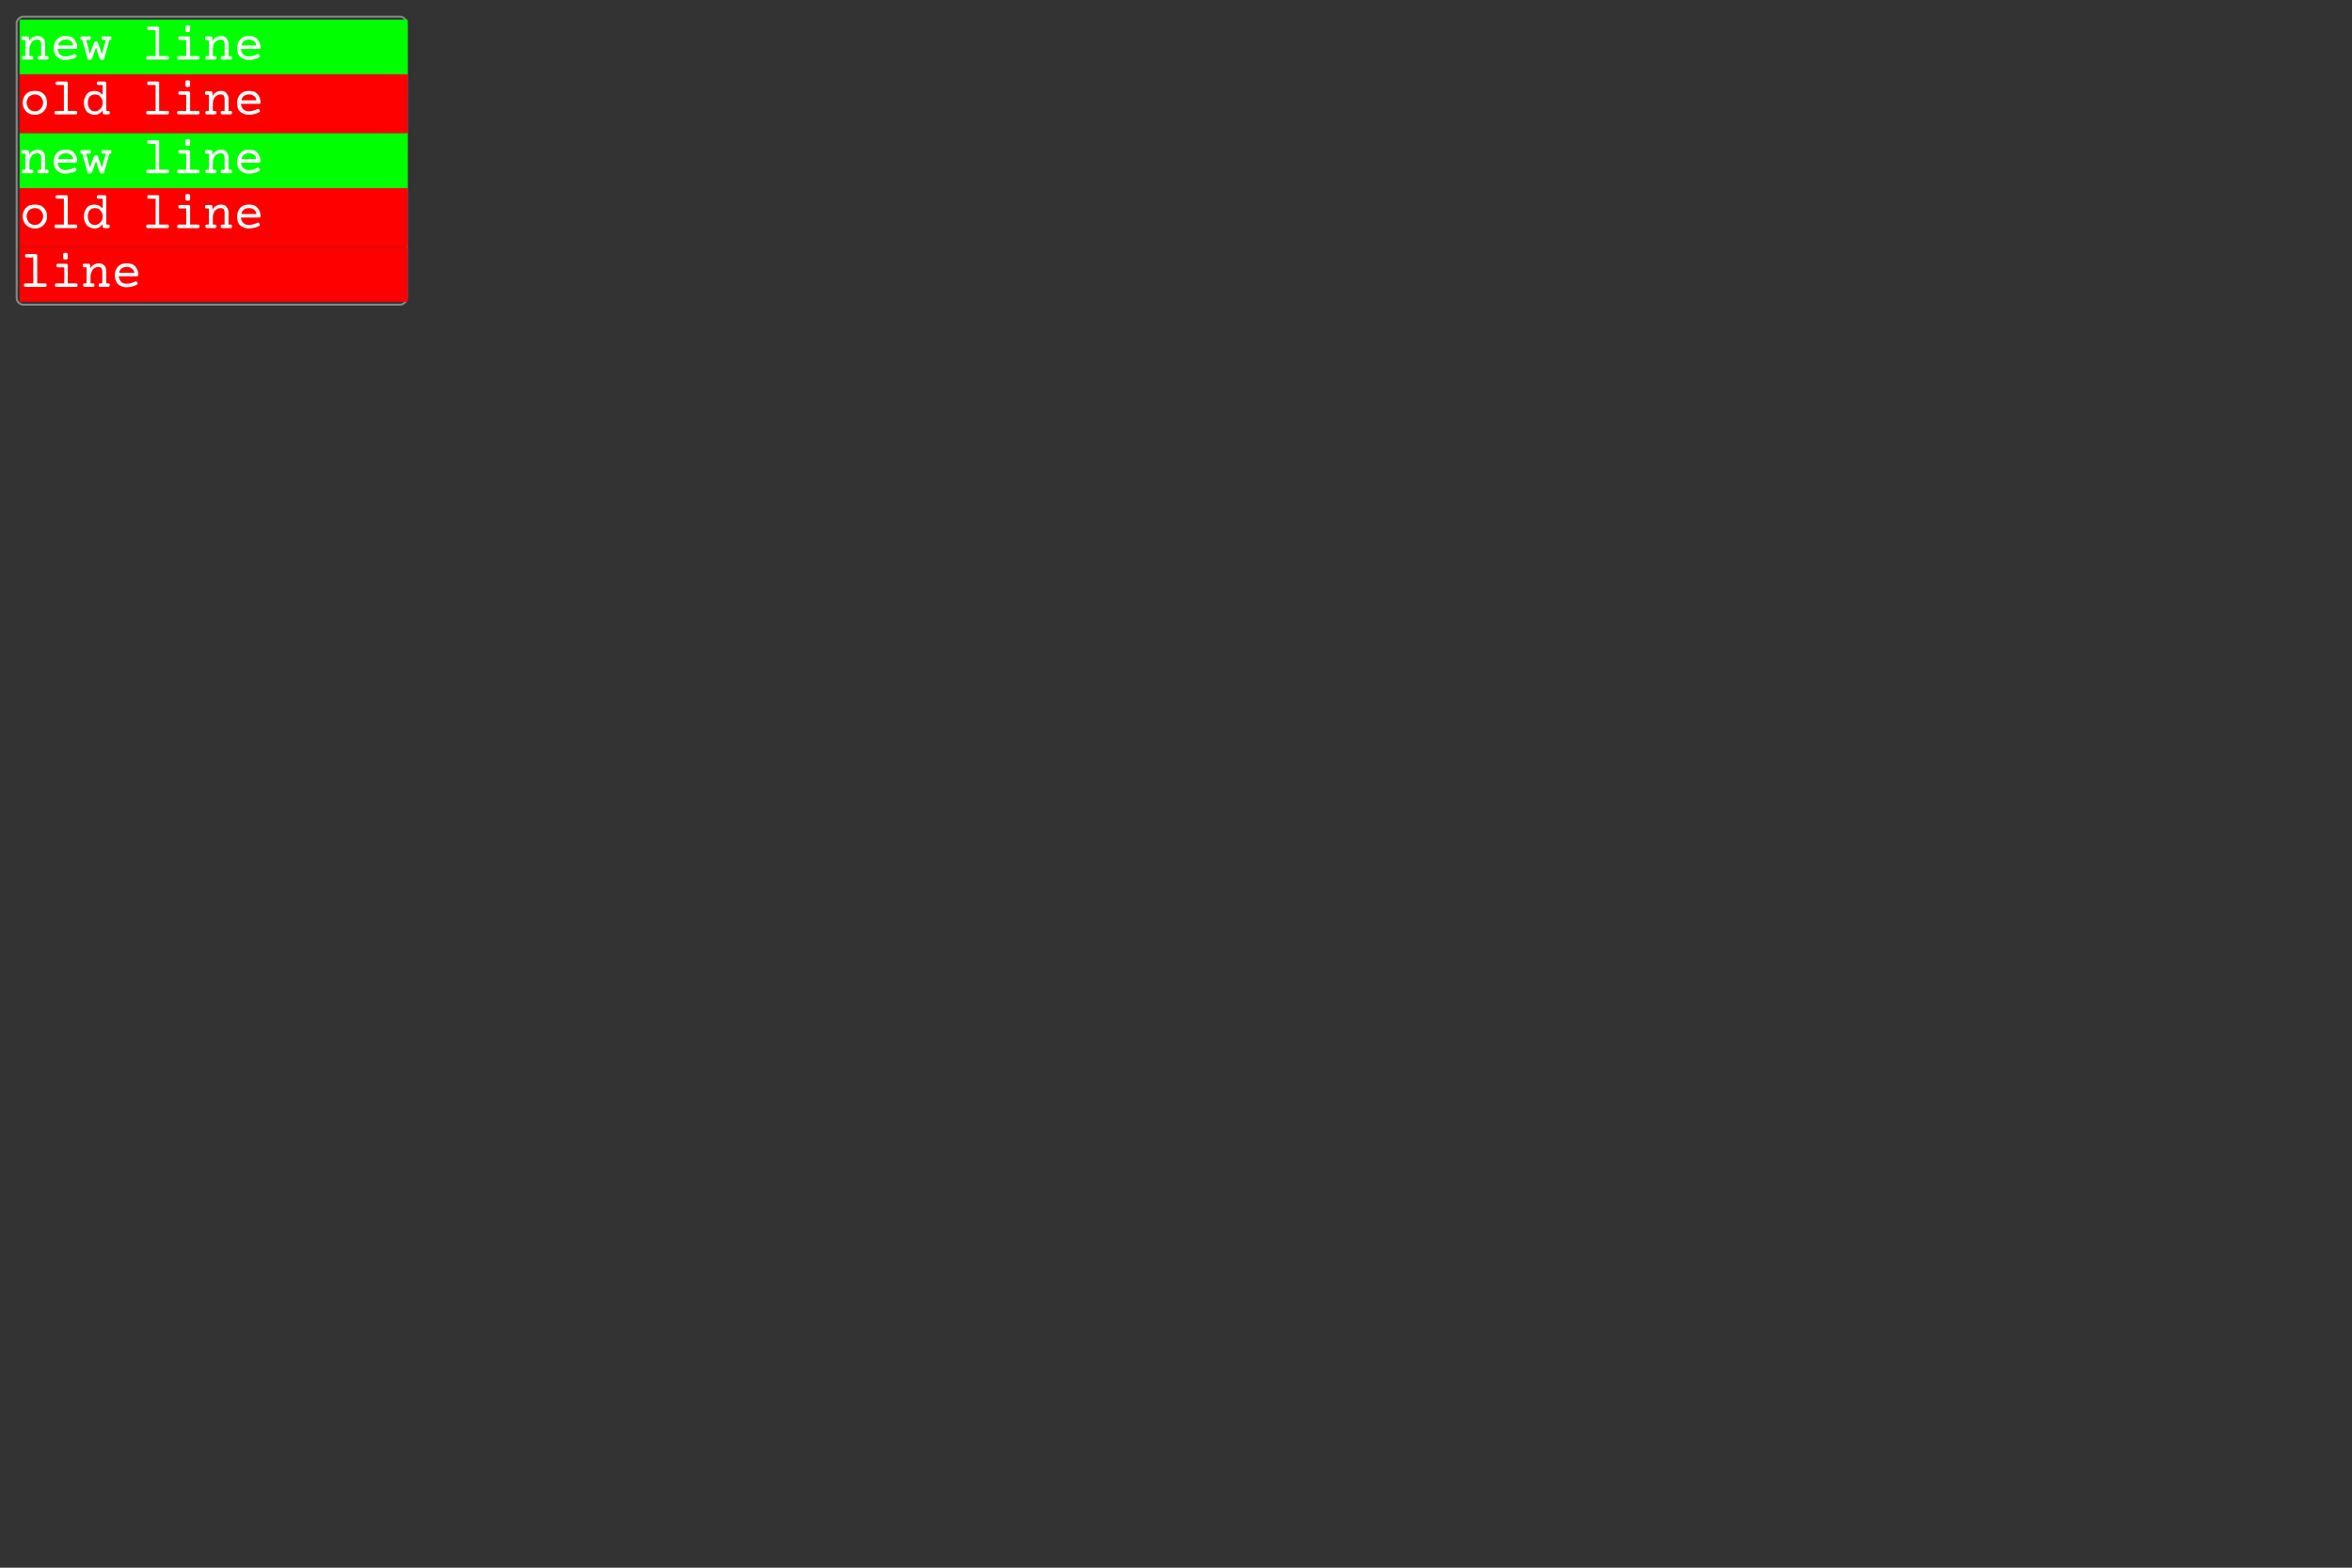 <svg width="600" height="400" viewBox="0 0 600 400" xmlns="http://www.w3.org/2000/svg"><rect x="0" y="0" width="600" height="400" fill="#333333" stroke="none"/><defs><clipPath id="satori_bc-id"><path x="4" y="4" width="100" height="74" d="M6,4 h96 a2,2 0 0 1 2,2 v70 a2,2 0 0 1 -2,2 h-96 a2,2 0 0 1 -2,-2 v-70 a2,2 0 0 1 2,-2"/></clipPath></defs><mask id="satori_om-id"><rect x="4.5" y="4.5" width="99" height="73" fill="#fff"/><path width="100" height="74" fill="none" stroke="#000" stroke-width="1" d="M4.586,4.586 A2,2 0 0 1 6,4 h96 a2,2 0 0 1 2,2 v70 a2,2 0 0 1 -2,2 h-96 a2,2 0 0 1 -2,-2 v-70 A2,2 0 0 1 4.586,4.586"/></mask><path x="4" y="4" width="100" height="74" fill="transparent" d="M6,4 h96 a2,2 0 0 1 2,2 v70 a2,2 0 0 1 -2,2 h-96 a2,2 0 0 1 -2,-2 v-70 a2,2 0 0 1 2,-2"/><path width="100" height="74" clip-path="url(#satori_bc-id)" fill="none" stroke="#8888" stroke-width="1" d="M4.586,4.586 A2,2 0 0 1 6,4 h96 a2,2 0 0 1 2,2 v70 a2,2 0 0 1 -2,2 h-96 a2,2 0 0 1 -2,-2 v-70 A2,2 0 0 1 4.586,4.586"/><mask id="satori_om-id-0"><rect x="5" y="5" width="99" height="14" fill="#fff"/></mask><rect x="5" y="5" width="99" height="14" fill="#00ff0044"/><path fill="white" d="M9.6 9.2Q10.2 9.2 10.6 9.4Q11.0 9.7 11.3 10.1Q11.5 10.6 11.5 11.2L11.5 11.2L11.5 14.3L12.0 14.3Q12.2 14.3 12.3 14.4Q12.4 14.5 12.4 14.7L12.4 14.7Q12.4 15.0 12.3 15.1Q12.2 15.2 12.0 15.2L12.0 15.2L10.0 15.2Q9.7 15.2 9.7 15.1Q9.6 15.0 9.6 14.7L9.6 14.7Q9.6 14.5 9.7 14.4Q9.7 14.3 10.0 14.3L10.0 14.3L10.5 14.3L10.5 11.3Q10.5 10.8 10.3 10.4Q10.0 10.1 9.5 10.1L9.5 10.1Q9.0 10.1 8.5 10.4Q8.0 10.7 7.8 11.3Q7.5 11.8 7.5 12.5L7.5 12.5L7.5 14.3L8.1 14.3Q8.3 14.3 8.4 14.4Q8.5 14.5 8.5 14.7L8.5 14.7Q8.5 15.0 8.4 15.1Q8.3 15.2 8.1 15.2L8.1 15.2L6.0 15.2Q5.8 15.2 5.7 15.1Q5.6 15.0 5.6 14.7L5.6 14.7Q5.6 14.5 5.7 14.4Q5.8 14.3 6.0 14.3L6.0 14.3L6.5 14.3L6.5 10.2L5.9 10.2Q5.7 10.2 5.6 10.1Q5.5 10.0 5.5 9.7L5.5 9.7Q5.5 9.5 5.6 9.4Q5.7 9.3 5.9 9.3L5.9 9.3L7.0 9.3Q7.2 9.3 7.3 9.4Q7.4 9.5 7.4 9.7L7.4 9.7L7.4 10.5Q7.8 9.8 8.4 9.5Q9.0 9.2 9.6 9.2L9.6 9.2ZM16.7 9.2Q17.7 9.2 18.3 9.5Q19.0 9.9 19.3 10.6Q19.7 11.2 19.7 12.1L19.7 12.1Q19.7 12.3 19.6 12.4Q19.5 12.5 19.3 12.5L19.3 12.5L14.7 12.5Q14.8 13.4 15.3 13.9Q15.8 14.4 16.7 14.4L16.7 14.4Q17.3 14.4 17.9 14.2Q18.5 14.1 18.9 13.8L18.9 13.8Q19.0 13.8 19.1 13.8L19.1 13.8Q19.3 13.8 19.5 14.1L19.5 14.1Q19.5 14.2 19.5 14.4L19.5 14.4Q19.5 14.6 19.2 14.7L19.2 14.7Q18.8 15.0 18.1 15.1Q17.4 15.3 16.7 15.3L16.7 15.3Q15.8 15.3 15.1 14.9Q14.4 14.6 14.1 13.9Q13.7 13.2 13.7 12.2L13.7 12.2Q13.7 11.3 14.1 10.6Q14.5 9.9 15.2 9.5Q15.9 9.2 16.7 9.2L16.7 9.2ZM16.7 10.1Q16.0 10.1 15.5 10.5Q14.9 10.9 14.8 11.6L14.8 11.6L18.7 11.6Q18.5 10.8 18.1 10.5Q17.6 10.1 16.7 10.1L16.7 10.1ZM28.0 9.3Q28.3 9.3 28.4 9.4Q28.4 9.5 28.4 9.7L28.4 9.7Q28.4 10.0 28.4 10.1Q28.3 10.2 28.0 10.2L28.0 10.2L27.9 10.2L26.6 14.9Q26.6 15.1 26.5 15.2Q26.3 15.3 26.1 15.3L26.1 15.3Q25.8 15.3 25.7 15.2Q25.5 15.1 25.4 14.9L25.4 14.9L24.5 12.1L23.5 14.9Q23.4 15.1 23.2 15.2Q23.1 15.3 22.8 15.3L22.8 15.3Q22.6 15.3 22.4 15.2Q22.3 15.1 22.3 14.9L22.3 14.9L21.0 10.2L20.9 10.2Q20.7 10.2 20.6 10.1Q20.5 10.0 20.5 9.7L20.5 9.7Q20.5 9.5 20.6 9.4Q20.7 9.3 20.9 9.3L20.9 9.3L22.8 9.3Q23.0 9.3 23.1 9.4Q23.2 9.5 23.2 9.7L23.2 9.7Q23.2 10.0 23.1 10.1Q23.0 10.2 22.8 10.2L22.8 10.2L22.0 10.2L22.9 13.8L24.0 10.9Q24.0 10.8 24.2 10.7Q24.3 10.6 24.5 10.6L24.5 10.6Q24.9 10.6 25.0 10.9L25.0 10.9L26.0 13.8L27.0 10.2L26.3 10.2Q26.1 10.2 26.0 10.1Q25.9 10.0 25.9 9.7L25.9 9.7Q25.9 9.5 26.0 9.4Q26.1 9.3 26.3 9.3L26.3 9.3L28.0 9.3Z M40.2 6.8Q40.5 6.8 40.6 6.9Q40.6 7.0 40.6 7.3L40.6 7.3L40.6 14.3L42.7 14.3Q42.9 14.3 43.0 14.4Q43.1 14.5 43.1 14.7L43.1 14.7Q43.1 15.0 43.0 15.1Q42.9 15.2 42.7 15.2L42.7 15.2L37.7 15.2Q37.5 15.2 37.4 15.1Q37.3 15.0 37.3 14.7L37.3 14.7Q37.3 14.5 37.4 14.4Q37.5 14.3 37.7 14.3L37.7 14.3L39.7 14.3L39.7 7.7L38.0 7.7Q37.7 7.7 37.6 7.6Q37.6 7.5 37.6 7.3L37.6 7.3Q37.6 7.0 37.6 6.9Q37.7 6.8 38.0 6.8L38.0 6.8L40.2 6.8ZM48.1 9.3Q48.3 9.3 48.4 9.4Q48.5 9.5 48.5 9.7L48.5 9.7L48.5 14.3L50.5 14.3Q50.8 14.3 50.8 14.4Q50.9 14.5 50.9 14.7L50.9 14.7Q50.9 15.0 50.8 15.1Q50.8 15.2 50.5 15.2L50.5 15.2L45.6 15.2Q45.3 15.2 45.3 15.1Q45.2 15.0 45.2 14.7L45.2 14.7Q45.2 14.5 45.3 14.4Q45.3 14.3 45.6 14.3L45.6 14.3L47.5 14.3L47.5 10.2L45.9 10.2Q45.7 10.2 45.6 10.1Q45.5 10.0 45.5 9.7L45.5 9.7Q45.5 9.5 45.6 9.4Q45.7 9.3 45.9 9.3L45.9 9.3L48.1 9.3ZM47.9 6.5Q48.2 6.5 48.4 6.6Q48.5 6.7 48.5 6.9L48.5 6.9L48.5 7.7Q48.5 8.0 48.4 8.1Q48.2 8.2 47.9 8.2L47.9 8.2Q47.5 8.2 47.4 8.1Q47.3 8.0 47.3 7.7L47.3 7.7L47.3 6.9Q47.3 6.7 47.4 6.6Q47.5 6.5 47.9 6.5L47.9 6.5ZM56.4 9.2Q57.0 9.2 57.4 9.4Q57.8 9.7 58.0 10.1Q58.3 10.6 58.3 11.2L58.3 11.2L58.3 14.3L58.8 14.3Q59.0 14.3 59.1 14.4Q59.2 14.5 59.2 14.7L59.2 14.7Q59.2 15.0 59.1 15.1Q59.0 15.2 58.8 15.2L58.8 15.2L56.7 15.2Q56.5 15.2 56.4 15.1Q56.3 15.0 56.3 14.7L56.3 14.7Q56.3 14.5 56.4 14.4Q56.5 14.3 56.7 14.3L56.7 14.3L57.3 14.3L57.3 11.3Q57.3 10.8 57.1 10.4Q56.8 10.1 56.3 10.1L56.3 10.1Q55.7 10.1 55.3 10.4Q54.8 10.7 54.5 11.3Q54.3 11.8 54.3 12.5L54.3 12.5L54.3 14.3L54.8 14.3Q55.1 14.3 55.1 14.4Q55.2 14.5 55.2 14.7L55.2 14.7Q55.2 15.0 55.1 15.1Q55.1 15.2 54.8 15.2L54.8 15.2L52.8 15.2Q52.6 15.2 52.5 15.1Q52.4 15.0 52.4 14.7L52.4 14.7Q52.4 14.5 52.5 14.4Q52.6 14.3 52.8 14.3L52.8 14.3L53.3 14.3L53.3 10.2L52.7 10.2Q52.4 10.2 52.4 10.1Q52.3 10.0 52.3 9.7L52.3 9.7Q52.3 9.5 52.4 9.4Q52.4 9.3 52.7 9.3L52.7 9.3L53.8 9.3Q54.0 9.3 54.1 9.4Q54.2 9.5 54.2 9.7L54.2 9.7L54.2 10.5Q54.6 9.8 55.2 9.5Q55.7 9.2 56.4 9.2L56.4 9.2ZM63.5 9.2Q64.4 9.2 65.1 9.5Q65.7 9.9 66.1 10.6Q66.4 11.2 66.5 12.1L66.5 12.1Q66.5 12.3 66.4 12.4Q66.3 12.5 66.1 12.5L66.1 12.5L61.5 12.5Q61.5 13.4 62.1 13.9Q62.6 14.4 63.5 14.4L63.5 14.4Q64.1 14.4 64.7 14.2Q65.2 14.1 65.7 13.8L65.7 13.8Q65.8 13.8 65.9 13.8L65.9 13.8Q66.1 13.8 66.2 14.1L66.2 14.1Q66.3 14.2 66.3 14.4L66.3 14.4Q66.3 14.6 66.0 14.7L66.0 14.7Q65.5 15.0 64.9 15.1Q64.2 15.3 63.5 15.3L63.5 15.3Q62.6 15.3 61.9 14.9Q61.2 14.6 60.8 13.9Q60.5 13.2 60.5 12.2L60.5 12.2Q60.5 11.3 60.9 10.6Q61.3 9.9 62.0 9.5Q62.6 9.2 63.5 9.2L63.5 9.2ZM63.5 10.1Q62.7 10.1 62.2 10.5Q61.7 10.9 61.6 11.6L61.6 11.6L65.4 11.6Q65.3 10.8 64.8 10.5Q64.3 10.1 63.5 10.1L63.5 10.1Z "/><mask id="satori_om-id-1"><rect x="5" y="19" width="99" height="15" fill="#fff"/></mask><rect x="5" y="19" width="99" height="15" fill="#ff000044"/><path fill="white" d="M8.9 23.2Q9.8 23.2 10.5 23.5Q11.2 23.9 11.6 24.6Q12.0 25.3 12.0 26.2L12.0 26.2Q12.0 27.1 11.6 27.8Q11.2 28.5 10.5 28.9Q9.8 29.3 8.9 29.3L8.9 29.3Q8.0 29.3 7.3 28.9Q6.6 28.5 6.2 27.8Q5.8 27.1 5.8 26.2L5.8 26.2Q5.8 25.3 6.2 24.6Q6.6 23.9 7.3 23.5Q8.0 23.2 8.9 23.2L8.9 23.2ZM8.9 24.1Q8.3 24.1 7.8 24.4Q7.3 24.6 7.1 25.1Q6.8 25.6 6.8 26.2L6.8 26.2Q6.8 26.8 7.1 27.3Q7.3 27.8 7.8 28.1Q8.3 28.4 8.9 28.4L8.9 28.4Q9.5 28.4 10.0 28.1Q10.4 27.8 10.7 27.3Q11.0 26.8 11.0 26.2L11.0 26.2Q11.0 25.6 10.7 25.1Q10.4 24.6 10.0 24.4Q9.5 24.1 8.9 24.1L8.9 24.1ZM16.9 20.8Q17.1 20.8 17.2 20.9Q17.3 21.0 17.3 21.3L17.3 21.3L17.3 28.3L19.3 28.3Q19.5 28.3 19.6 28.4Q19.7 28.5 19.7 28.7L19.7 28.7Q19.7 29.0 19.6 29.1Q19.5 29.2 19.3 29.2L19.3 29.2L14.3 29.2Q14.1 29.2 14.0 29.1Q13.9 29.0 13.9 28.7L13.9 28.7Q13.9 28.5 14.0 28.4Q14.1 28.3 14.3 28.3L14.3 28.3L16.3 28.3L16.3 21.7L14.6 21.7Q14.4 21.7 14.3 21.6Q14.2 21.5 14.2 21.3L14.2 21.3Q14.2 21.0 14.3 20.9Q14.4 20.8 14.6 20.8L14.6 20.8L16.9 20.8ZM26.7 20.8Q26.9 20.8 27.0 20.9Q27.1 21.0 27.1 21.3L27.1 21.3L27.1 28.3L27.6 28.3Q27.8 28.3 27.9 28.4Q28.0 28.5 28.0 28.7L28.0 28.7Q28.0 29.0 27.9 29.1Q27.8 29.2 27.6 29.2L27.6 29.2L26.6 29.2Q26.4 29.2 26.3 29.1Q26.2 29.0 26.2 28.7L26.2 28.7L26.2 28.2Q25.8 28.7 25.3 29.0Q24.8 29.3 24.1 29.3L24.1 29.3Q23.4 29.3 22.7 28.9Q22.1 28.6 21.8 27.9Q21.4 27.2 21.4 26.2L21.4 26.2Q21.4 25.3 21.8 24.6Q22.1 23.9 22.7 23.5Q23.4 23.2 24.1 23.2L24.1 23.2Q25.3 23.2 26.2 24.2L26.2 24.2L26.2 21.7L25.1 21.7Q24.9 21.7 24.8 21.6Q24.7 21.5 24.7 21.3L24.7 21.3Q24.7 21.0 24.8 20.9Q24.9 20.8 25.1 20.8L25.1 20.8L26.7 20.8ZM24.2 24.1Q23.6 24.1 23.2 24.4Q22.8 24.6 22.6 25.1Q22.4 25.6 22.4 26.2L22.4 26.2Q22.4 26.9 22.6 27.3Q22.8 27.8 23.2 28.1Q23.6 28.4 24.2 28.4L24.2 28.4Q24.8 28.4 25.2 28.1Q25.6 27.8 25.9 27.4Q26.2 26.9 26.2 26.2L26.2 26.2Q26.2 25.6 25.9 25.1Q25.6 24.6 25.2 24.3Q24.8 24.1 24.2 24.1L24.2 24.1Z M40.2 20.8Q40.5 20.8 40.6 20.9Q40.6 21.0 40.6 21.3L40.6 21.3L40.6 28.3L42.7 28.3Q42.9 28.3 43.0 28.4Q43.1 28.5 43.1 28.7L43.1 28.7Q43.1 29.0 43.0 29.1Q42.9 29.2 42.7 29.2L42.7 29.2L37.7 29.2Q37.5 29.2 37.4 29.1Q37.3 29.0 37.3 28.7L37.3 28.7Q37.3 28.5 37.4 28.4Q37.5 28.3 37.7 28.3L37.7 28.3L39.7 28.3L39.7 21.7L38.0 21.7Q37.7 21.7 37.6 21.6Q37.6 21.5 37.6 21.3L37.6 21.3Q37.6 21.0 37.6 20.9Q37.7 20.8 38.0 20.8L38.0 20.8L40.2 20.8ZM48.1 23.3Q48.3 23.3 48.4 23.4Q48.5 23.5 48.5 23.7L48.5 23.7L48.5 28.3L50.5 28.3Q50.8 28.3 50.8 28.4Q50.9 28.5 50.9 28.7L50.9 28.7Q50.9 29.0 50.8 29.1Q50.8 29.2 50.5 29.2L50.5 29.2L45.6 29.2Q45.3 29.2 45.3 29.1Q45.2 29.0 45.2 28.7L45.2 28.7Q45.2 28.5 45.3 28.4Q45.3 28.3 45.6 28.3L45.6 28.3L47.5 28.3L47.5 24.2L45.9 24.2Q45.7 24.2 45.6 24.1Q45.5 24.0 45.5 23.7L45.5 23.7Q45.5 23.5 45.6 23.4Q45.7 23.3 45.9 23.3L45.9 23.3L48.1 23.3ZM47.9 20.5Q48.2 20.5 48.4 20.6Q48.5 20.7 48.5 20.9L48.5 20.9L48.5 21.7Q48.5 22.0 48.4 22.1Q48.2 22.2 47.9 22.2L47.9 22.2Q47.5 22.2 47.4 22.1Q47.3 22.0 47.3 21.7L47.3 21.7L47.3 20.9Q47.3 20.7 47.4 20.6Q47.5 20.5 47.9 20.5L47.9 20.5ZM56.4 23.2Q57.0 23.2 57.4 23.4Q57.8 23.7 58.0 24.1Q58.3 24.6 58.3 25.2L58.3 25.2L58.3 28.3L58.8 28.3Q59.0 28.3 59.1 28.4Q59.2 28.5 59.2 28.7L59.2 28.7Q59.2 29.0 59.1 29.1Q59.0 29.2 58.8 29.2L58.8 29.2L56.7 29.2Q56.5 29.2 56.4 29.1Q56.3 29.0 56.3 28.7L56.3 28.7Q56.3 28.5 56.4 28.4Q56.5 28.3 56.7 28.3L56.7 28.3L57.3 28.3L57.3 25.3Q57.3 24.8 57.1 24.4Q56.8 24.1 56.3 24.1L56.3 24.1Q55.7 24.1 55.3 24.4Q54.8 24.7 54.5 25.3Q54.3 25.8 54.3 26.5L54.3 26.5L54.3 28.3L54.8 28.3Q55.1 28.3 55.1 28.4Q55.2 28.5 55.2 28.7L55.2 28.7Q55.2 29.0 55.1 29.1Q55.1 29.2 54.8 29.2L54.8 29.2L52.8 29.2Q52.6 29.2 52.5 29.1Q52.4 29.0 52.4 28.7L52.4 28.7Q52.4 28.5 52.5 28.4Q52.6 28.3 52.8 28.3L52.8 28.3L53.3 28.3L53.3 24.2L52.7 24.2Q52.4 24.2 52.4 24.1Q52.3 24.0 52.3 23.7L52.3 23.7Q52.3 23.5 52.4 23.4Q52.4 23.3 52.7 23.3L52.7 23.3L53.8 23.3Q54.0 23.3 54.1 23.4Q54.2 23.5 54.2 23.7L54.2 23.7L54.2 24.5Q54.6 23.8 55.2 23.5Q55.7 23.2 56.4 23.2L56.4 23.2ZM63.5 23.2Q64.4 23.2 65.1 23.5Q65.7 23.9 66.1 24.6Q66.4 25.2 66.5 26.1L66.5 26.1Q66.5 26.3 66.4 26.4Q66.3 26.5 66.1 26.5L66.1 26.5L61.5 26.5Q61.5 27.4 62.1 27.9Q62.6 28.4 63.5 28.4L63.5 28.4Q64.1 28.4 64.7 28.2Q65.2 28.1 65.7 27.8L65.7 27.8Q65.8 27.8 65.9 27.8L65.9 27.8Q66.1 27.8 66.2 28.1L66.2 28.1Q66.3 28.2 66.3 28.4L66.3 28.4Q66.3 28.6 66.0 28.7L66.0 28.7Q65.5 29.0 64.9 29.1Q64.2 29.3 63.5 29.3L63.5 29.3Q62.6 29.3 61.9 28.9Q61.2 28.6 60.8 27.9Q60.5 27.2 60.5 26.2L60.5 26.2Q60.5 25.3 60.9 24.6Q61.3 23.9 62.0 23.5Q62.6 23.2 63.5 23.2L63.5 23.2ZM63.5 24.1Q62.7 24.1 62.2 24.5Q61.7 24.9 61.6 25.6L61.6 25.6L65.4 25.6Q65.3 24.8 64.8 24.5Q64.3 24.1 63.5 24.1L63.5 24.1Z "/><mask id="satori_om-id-2"><rect x="5" y="34" width="99" height="14" fill="#fff"/></mask><rect x="5" y="34" width="99" height="14" fill="#00ff0044"/><path fill="white" d="M9.6 38.2Q10.2 38.2 10.6 38.4Q11.0 38.7 11.3 39.1Q11.5 39.6 11.5 40.2L11.5 40.2L11.5 43.3L12.0 43.3Q12.2 43.3 12.3 43.4Q12.4 43.5 12.4 43.7L12.4 43.7Q12.4 44.0 12.3 44.1Q12.2 44.2 12.0 44.2L12.0 44.2L10.0 44.2Q9.7 44.2 9.7 44.1Q9.6 44.0 9.6 43.7L9.6 43.7Q9.6 43.5 9.7 43.4Q9.7 43.3 10.0 43.3L10.0 43.3L10.5 43.3L10.5 40.3Q10.5 39.8 10.3 39.4Q10.0 39.1 9.5 39.1L9.5 39.1Q9.0 39.1 8.5 39.4Q8.0 39.7 7.8 40.3Q7.5 40.8 7.5 41.5L7.5 41.5L7.5 43.3L8.1 43.3Q8.3 43.3 8.4 43.4Q8.5 43.5 8.5 43.7L8.5 43.7Q8.5 44.0 8.4 44.1Q8.3 44.2 8.1 44.2L8.1 44.2L6.0 44.2Q5.8 44.2 5.7 44.1Q5.6 44.0 5.6 43.7L5.6 43.7Q5.6 43.5 5.7 43.4Q5.8 43.3 6.0 43.3L6.0 43.3L6.5 43.3L6.5 39.2L5.9 39.2Q5.7 39.2 5.6 39.1Q5.5 39.0 5.5 38.7L5.5 38.7Q5.5 38.5 5.6 38.4Q5.7 38.3 5.9 38.3L5.9 38.3L7.0 38.3Q7.2 38.3 7.3 38.4Q7.4 38.5 7.4 38.7L7.4 38.7L7.4 39.5Q7.8 38.8 8.4 38.5Q9.0 38.2 9.6 38.2L9.6 38.2ZM16.7 38.2Q17.7 38.2 18.3 38.5Q19.0 38.9 19.3 39.6Q19.7 40.2 19.7 41.1L19.7 41.1Q19.7 41.3 19.6 41.4Q19.5 41.5 19.3 41.5L19.3 41.5L14.7 41.5Q14.8 42.4 15.3 42.9Q15.8 43.4 16.7 43.4L16.7 43.4Q17.3 43.4 17.9 43.2Q18.5 43.1 18.9 42.8L18.9 42.8Q19.0 42.8 19.1 42.8L19.1 42.8Q19.3 42.8 19.5 43.1L19.5 43.1Q19.5 43.2 19.5 43.4L19.5 43.4Q19.5 43.6 19.2 43.7L19.2 43.7Q18.8 44.0 18.1 44.1Q17.4 44.3 16.7 44.3L16.7 44.3Q15.8 44.3 15.1 43.9Q14.4 43.6 14.1 42.9Q13.7 42.2 13.7 41.2L13.7 41.2Q13.7 40.3 14.1 39.6Q14.5 38.9 15.2 38.5Q15.9 38.2 16.7 38.2L16.7 38.2ZM16.7 39.1Q16.0 39.1 15.5 39.5Q14.9 39.9 14.8 40.6L14.8 40.6L18.7 40.6Q18.5 39.8 18.1 39.5Q17.6 39.1 16.7 39.1L16.7 39.1ZM28.0 38.3Q28.3 38.3 28.4 38.4Q28.4 38.5 28.4 38.7L28.4 38.7Q28.4 39.0 28.4 39.1Q28.3 39.2 28.0 39.2L28.0 39.2L27.9 39.2L26.6 43.9Q26.6 44.1 26.5 44.2Q26.3 44.3 26.1 44.3L26.1 44.3Q25.8 44.3 25.7 44.2Q25.5 44.1 25.4 43.9L25.4 43.9L24.5 41.1L23.5 43.9Q23.4 44.1 23.2 44.2Q23.1 44.3 22.8 44.3L22.8 44.3Q22.6 44.3 22.4 44.2Q22.3 44.1 22.3 43.9L22.3 43.9L21.0 39.2L20.9 39.2Q20.7 39.2 20.6 39.1Q20.5 39.0 20.5 38.7L20.5 38.7Q20.5 38.5 20.6 38.4Q20.7 38.3 20.9 38.3L20.9 38.3L22.8 38.3Q23.0 38.3 23.1 38.4Q23.2 38.5 23.2 38.7L23.2 38.7Q23.2 39.0 23.1 39.1Q23.0 39.2 22.8 39.2L22.8 39.2L22.0 39.2L22.9 42.8L24.0 39.9Q24.0 39.8 24.2 39.7Q24.3 39.6 24.5 39.6L24.5 39.6Q24.9 39.6 25.0 39.9L25.0 39.9L26.0 42.8L27.0 39.2L26.3 39.2Q26.1 39.2 26.0 39.1Q25.9 39.0 25.9 38.7L25.9 38.7Q25.9 38.5 26.0 38.4Q26.1 38.3 26.3 38.3L26.3 38.3L28.0 38.3Z M40.2 35.8Q40.5 35.8 40.6 35.9Q40.6 36.0 40.6 36.3L40.6 36.3L40.6 43.3L42.7 43.3Q42.9 43.3 43.0 43.4Q43.1 43.5 43.1 43.7L43.1 43.7Q43.1 44.0 43.0 44.1Q42.9 44.2 42.7 44.2L42.7 44.2L37.7 44.2Q37.5 44.2 37.4 44.1Q37.3 44.0 37.3 43.7L37.3 43.7Q37.3 43.5 37.4 43.4Q37.5 43.3 37.7 43.3L37.7 43.3L39.7 43.3L39.7 36.7L38.0 36.7Q37.7 36.7 37.6 36.6Q37.6 36.5 37.6 36.3L37.6 36.3Q37.6 36.0 37.6 35.9Q37.7 35.8 38.0 35.8L38.0 35.8L40.2 35.8ZM48.1 38.3Q48.3 38.3 48.4 38.4Q48.5 38.5 48.5 38.7L48.5 38.7L48.5 43.3L50.5 43.3Q50.8 43.3 50.8 43.4Q50.9 43.5 50.9 43.7L50.9 43.7Q50.9 44.0 50.8 44.1Q50.8 44.2 50.5 44.2L50.5 44.2L45.6 44.2Q45.3 44.2 45.3 44.1Q45.2 44.0 45.2 43.7L45.2 43.7Q45.2 43.5 45.3 43.4Q45.3 43.3 45.6 43.3L45.6 43.3L47.5 43.3L47.5 39.2L45.9 39.2Q45.7 39.2 45.6 39.1Q45.5 39.0 45.5 38.7L45.5 38.7Q45.5 38.5 45.6 38.4Q45.7 38.3 45.9 38.3L45.9 38.3L48.1 38.3ZM47.9 35.5Q48.2 35.5 48.4 35.6Q48.5 35.7 48.5 35.9L48.5 35.9L48.5 36.7Q48.5 37.0 48.4 37.1Q48.2 37.2 47.9 37.2L47.9 37.2Q47.5 37.2 47.4 37.1Q47.3 37.0 47.3 36.7L47.3 36.7L47.3 35.9Q47.3 35.7 47.4 35.6Q47.5 35.5 47.9 35.5L47.9 35.5ZM56.4 38.2Q57.0 38.2 57.4 38.4Q57.8 38.7 58.0 39.1Q58.3 39.6 58.3 40.2L58.3 40.2L58.3 43.3L58.8 43.3Q59.0 43.3 59.1 43.4Q59.2 43.5 59.2 43.7L59.2 43.7Q59.2 44.0 59.1 44.1Q59.0 44.2 58.8 44.2L58.8 44.2L56.7 44.2Q56.5 44.2 56.4 44.1Q56.3 44.0 56.3 43.7L56.3 43.7Q56.3 43.5 56.4 43.4Q56.5 43.3 56.7 43.3L56.7 43.3L57.3 43.3L57.3 40.3Q57.3 39.8 57.1 39.4Q56.8 39.1 56.3 39.1L56.3 39.1Q55.7 39.1 55.3 39.4Q54.8 39.7 54.5 40.3Q54.3 40.8 54.3 41.5L54.3 41.5L54.3 43.3L54.8 43.3Q55.1 43.3 55.1 43.4Q55.2 43.5 55.2 43.7L55.2 43.7Q55.2 44.0 55.1 44.1Q55.1 44.2 54.8 44.2L54.8 44.2L52.8 44.2Q52.6 44.2 52.5 44.1Q52.4 44.0 52.4 43.7L52.4 43.7Q52.4 43.5 52.5 43.4Q52.6 43.3 52.8 43.3L52.8 43.3L53.3 43.3L53.3 39.2L52.7 39.2Q52.4 39.2 52.4 39.1Q52.3 39.0 52.3 38.7L52.3 38.7Q52.3 38.5 52.4 38.4Q52.4 38.3 52.7 38.3L52.7 38.3L53.8 38.3Q54.0 38.3 54.1 38.4Q54.2 38.5 54.2 38.7L54.2 38.7L54.2 39.5Q54.6 38.8 55.2 38.5Q55.7 38.2 56.4 38.2L56.4 38.2ZM63.5 38.2Q64.4 38.2 65.1 38.5Q65.7 38.9 66.1 39.6Q66.4 40.2 66.5 41.1L66.5 41.1Q66.5 41.3 66.4 41.4Q66.3 41.5 66.1 41.5L66.1 41.5L61.5 41.5Q61.5 42.4 62.1 42.9Q62.6 43.4 63.5 43.4L63.5 43.4Q64.1 43.4 64.7 43.2Q65.2 43.1 65.7 42.8L65.7 42.8Q65.8 42.8 65.9 42.8L65.9 42.8Q66.1 42.8 66.2 43.1L66.2 43.1Q66.3 43.2 66.3 43.4L66.3 43.4Q66.3 43.6 66.0 43.7L66.0 43.7Q65.5 44.0 64.9 44.1Q64.2 44.3 63.5 44.3L63.5 44.3Q62.6 44.3 61.9 43.9Q61.2 43.6 60.8 42.9Q60.5 42.2 60.5 41.2L60.5 41.2Q60.5 40.3 60.9 39.6Q61.3 38.9 62.0 38.5Q62.6 38.2 63.5 38.2L63.5 38.2ZM63.5 39.1Q62.7 39.1 62.2 39.5Q61.7 39.9 61.6 40.6L61.6 40.6L65.4 40.6Q65.3 39.8 64.8 39.5Q64.3 39.1 63.5 39.1L63.5 39.1Z "/><mask id="satori_om-id-3"><rect x="5" y="48" width="99" height="15" fill="#fff"/></mask><rect x="5" y="48" width="99" height="15" fill="#ff000044"/><path fill="white" d="M8.9 52.2Q9.8 52.2 10.5 52.5Q11.2 52.9 11.6 53.6Q12.0 54.3 12.0 55.2L12.0 55.2Q12.0 56.1 11.6 56.8Q11.2 57.5 10.5 57.9Q9.8 58.3 8.9 58.3L8.9 58.3Q8.0 58.3 7.3 57.9Q6.6 57.5 6.2 56.8Q5.8 56.1 5.8 55.2L5.8 55.2Q5.8 54.3 6.2 53.6Q6.6 52.9 7.3 52.5Q8.0 52.2 8.9 52.2L8.9 52.2ZM8.9 53.1Q8.3 53.1 7.8 53.4Q7.3 53.6 7.1 54.1Q6.8 54.6 6.8 55.2L6.8 55.2Q6.8 55.8 7.1 56.3Q7.3 56.8 7.8 57.1Q8.3 57.4 8.9 57.4L8.9 57.4Q9.5 57.4 10.0 57.1Q10.4 56.8 10.7 56.3Q11.0 55.8 11.0 55.2L11.0 55.2Q11.0 54.6 10.7 54.1Q10.4 53.6 10.0 53.4Q9.5 53.1 8.9 53.1L8.9 53.1ZM16.9 49.8Q17.1 49.8 17.2 49.9Q17.3 50.0 17.3 50.3L17.3 50.3L17.3 57.3L19.3 57.3Q19.5 57.3 19.6 57.4Q19.7 57.5 19.7 57.7L19.7 57.7Q19.7 58.0 19.6 58.1Q19.5 58.2 19.3 58.2L19.3 58.2L14.3 58.2Q14.1 58.2 14.0 58.1Q13.9 58.0 13.9 57.7L13.9 57.7Q13.9 57.5 14.0 57.4Q14.1 57.3 14.3 57.3L14.3 57.3L16.3 57.3L16.3 50.7L14.6 50.7Q14.4 50.7 14.3 50.6Q14.2 50.5 14.2 50.3L14.2 50.3Q14.2 50.0 14.3 49.9Q14.4 49.8 14.6 49.8L14.6 49.8L16.9 49.8ZM26.7 49.8Q26.9 49.8 27.0 49.9Q27.1 50.0 27.1 50.3L27.1 50.3L27.1 57.3L27.6 57.3Q27.8 57.3 27.9 57.4Q28.0 57.5 28.0 57.7L28.0 57.7Q28.0 58.0 27.9 58.1Q27.8 58.2 27.6 58.2L27.6 58.2L26.6 58.2Q26.4 58.2 26.3 58.1Q26.2 58.0 26.2 57.7L26.2 57.7L26.2 57.2Q25.8 57.7 25.3 58.0Q24.8 58.3 24.1 58.3L24.1 58.3Q23.4 58.3 22.7 57.9Q22.1 57.6 21.8 56.9Q21.4 56.2 21.4 55.2L21.4 55.2Q21.4 54.3 21.8 53.6Q22.1 52.9 22.7 52.5Q23.4 52.2 24.1 52.2L24.1 52.2Q25.3 52.2 26.2 53.2L26.2 53.2L26.2 50.7L25.1 50.7Q24.9 50.7 24.8 50.6Q24.7 50.5 24.7 50.3L24.7 50.3Q24.7 50.0 24.8 49.9Q24.9 49.8 25.1 49.8L25.1 49.8L26.7 49.8ZM24.2 53.1Q23.6 53.1 23.2 53.4Q22.8 53.6 22.6 54.1Q22.4 54.6 22.4 55.2L22.4 55.2Q22.4 55.9 22.6 56.3Q22.8 56.8 23.2 57.1Q23.6 57.4 24.2 57.4L24.2 57.4Q24.8 57.4 25.2 57.1Q25.6 56.8 25.9 56.4Q26.2 55.9 26.2 55.2L26.2 55.2Q26.2 54.6 25.9 54.1Q25.6 53.6 25.2 53.3Q24.8 53.1 24.2 53.1L24.2 53.1Z M40.2 49.8Q40.5 49.8 40.6 49.9Q40.6 50.0 40.6 50.3L40.6 50.3L40.6 57.3L42.7 57.3Q42.9 57.3 43.0 57.4Q43.1 57.5 43.1 57.7L43.1 57.7Q43.1 58.0 43.0 58.1Q42.9 58.2 42.7 58.2L42.7 58.2L37.7 58.2Q37.5 58.2 37.4 58.1Q37.3 58.0 37.3 57.7L37.3 57.7Q37.3 57.5 37.4 57.4Q37.5 57.3 37.7 57.3L37.7 57.3L39.7 57.3L39.7 50.7L38.0 50.7Q37.7 50.7 37.6 50.6Q37.6 50.5 37.6 50.3L37.6 50.3Q37.6 50.0 37.6 49.9Q37.7 49.8 38.0 49.8L38.0 49.8L40.2 49.8ZM48.1 52.3Q48.3 52.3 48.4 52.4Q48.5 52.5 48.5 52.7L48.5 52.7L48.5 57.3L50.5 57.3Q50.8 57.3 50.8 57.4Q50.9 57.5 50.9 57.7L50.9 57.7Q50.9 58.0 50.8 58.1Q50.8 58.2 50.5 58.2L50.5 58.2L45.6 58.2Q45.3 58.2 45.3 58.1Q45.2 58.0 45.2 57.7L45.2 57.7Q45.2 57.5 45.3 57.4Q45.3 57.3 45.6 57.3L45.6 57.3L47.5 57.3L47.5 53.2L45.9 53.2Q45.7 53.2 45.6 53.1Q45.5 53.0 45.5 52.7L45.5 52.7Q45.5 52.5 45.6 52.4Q45.7 52.3 45.9 52.3L45.9 52.3L48.1 52.3ZM47.9 49.5Q48.2 49.5 48.4 49.6Q48.5 49.7 48.5 49.9L48.5 49.9L48.5 50.7Q48.5 51.0 48.4 51.1Q48.2 51.2 47.9 51.2L47.9 51.2Q47.5 51.2 47.4 51.1Q47.3 51.0 47.3 50.7L47.3 50.7L47.3 49.9Q47.3 49.7 47.4 49.6Q47.5 49.5 47.9 49.5L47.9 49.5ZM56.4 52.2Q57.0 52.2 57.4 52.4Q57.8 52.7 58.0 53.1Q58.3 53.6 58.3 54.2L58.3 54.2L58.3 57.3L58.8 57.3Q59.0 57.3 59.1 57.4Q59.2 57.5 59.2 57.7L59.2 57.7Q59.2 58.0 59.1 58.1Q59.0 58.2 58.8 58.2L58.8 58.2L56.7 58.2Q56.5 58.2 56.4 58.1Q56.3 58.0 56.3 57.7L56.3 57.7Q56.3 57.5 56.4 57.4Q56.5 57.3 56.7 57.3L56.7 57.3L57.3 57.3L57.3 54.3Q57.3 53.8 57.1 53.4Q56.8 53.1 56.3 53.1L56.3 53.1Q55.7 53.1 55.3 53.4Q54.8 53.7 54.5 54.3Q54.3 54.8 54.3 55.5L54.3 55.5L54.3 57.3L54.8 57.3Q55.1 57.3 55.1 57.4Q55.2 57.5 55.2 57.7L55.2 57.7Q55.2 58.0 55.1 58.1Q55.1 58.2 54.8 58.2L54.8 58.2L52.8 58.2Q52.6 58.2 52.5 58.1Q52.4 58.0 52.4 57.7L52.4 57.7Q52.4 57.5 52.5 57.4Q52.6 57.3 52.8 57.3L52.8 57.3L53.3 57.3L53.3 53.2L52.7 53.2Q52.4 53.2 52.4 53.1Q52.3 53.0 52.3 52.7L52.3 52.7Q52.3 52.5 52.4 52.4Q52.4 52.3 52.7 52.3L52.7 52.3L53.8 52.3Q54.0 52.3 54.1 52.4Q54.2 52.5 54.2 52.7L54.2 52.7L54.2 53.5Q54.6 52.8 55.2 52.5Q55.7 52.2 56.4 52.2L56.4 52.2ZM63.5 52.2Q64.4 52.2 65.1 52.5Q65.7 52.9 66.1 53.6Q66.4 54.2 66.5 55.1L66.5 55.1Q66.5 55.3 66.4 55.4Q66.3 55.5 66.1 55.5L66.1 55.5L61.5 55.5Q61.5 56.4 62.1 56.9Q62.6 57.4 63.5 57.4L63.5 57.4Q64.1 57.4 64.7 57.2Q65.2 57.1 65.7 56.8L65.7 56.8Q65.8 56.8 65.9 56.8L65.9 56.8Q66.1 56.8 66.2 57.1L66.2 57.1Q66.3 57.2 66.3 57.4L66.3 57.4Q66.3 57.6 66.0 57.7L66.0 57.7Q65.5 58.0 64.9 58.1Q64.2 58.3 63.5 58.3L63.5 58.3Q62.6 58.3 61.9 57.9Q61.2 57.6 60.8 56.9Q60.5 56.2 60.5 55.2L60.5 55.2Q60.5 54.3 60.9 53.6Q61.3 52.9 62.0 52.5Q62.6 52.2 63.5 52.2L63.5 52.2ZM63.5 53.1Q62.7 53.1 62.2 53.5Q61.7 53.9 61.6 54.6L61.6 54.6L65.4 54.6Q65.3 53.8 64.8 53.5Q64.3 53.1 63.5 53.1L63.5 53.1Z "/><mask id="satori_om-id-4"><rect x="5" y="63" width="99" height="14" fill="#fff"/></mask><rect x="5" y="63" width="99" height="14" fill="#ff000044"/><path fill="white" d="M9.1 64.8Q9.3 64.8 9.4 64.9Q9.5 65.0 9.5 65.3L9.5 65.3L9.5 72.3L11.5 72.3Q11.7 72.3 11.8 72.4Q11.9 72.5 11.9 72.7L11.9 72.7Q11.9 73.0 11.8 73.1Q11.7 73.2 11.5 73.2L11.5 73.2L6.5 73.2Q6.3 73.2 6.2 73.1Q6.1 73.0 6.1 72.7L6.1 72.7Q6.1 72.5 6.2 72.4Q6.3 72.3 6.5 72.3L6.5 72.3L8.5 72.3L8.5 65.7L6.8 65.7Q6.6 65.7 6.5 65.6Q6.4 65.5 6.4 65.3L6.4 65.3Q6.4 65.0 6.5 64.9Q6.6 64.8 6.8 64.8L6.8 64.8L9.1 64.8ZM16.9 67.3Q17.1 67.3 17.2 67.4Q17.3 67.5 17.3 67.7L17.3 67.7L17.3 72.3L19.4 72.3Q19.6 72.3 19.7 72.4Q19.8 72.5 19.8 72.7L19.8 72.7Q19.8 73.0 19.7 73.1Q19.6 73.2 19.4 73.2L19.4 73.2L14.4 73.2Q14.2 73.2 14.1 73.1Q14.0 73.0 14.0 72.7L14.0 72.7Q14.0 72.5 14.1 72.4Q14.2 72.3 14.4 72.3L14.4 72.3L16.4 72.3L16.4 68.2L14.8 68.2Q14.5 68.2 14.5 68.1Q14.4 68.0 14.4 67.7L14.4 67.7Q14.4 67.5 14.5 67.4Q14.5 67.3 14.8 67.3L14.8 67.3L16.9 67.3ZM16.7 64.5Q17.1 64.5 17.2 64.6Q17.3 64.7 17.3 64.9L17.3 64.9L17.3 65.7Q17.3 66.0 17.2 66.1Q17.1 66.2 16.7 66.2L16.7 66.2Q16.4 66.2 16.2 66.1Q16.1 66.0 16.1 65.7L16.1 65.7L16.1 64.9Q16.1 64.7 16.2 64.6Q16.4 64.5 16.7 64.5L16.7 64.5ZM25.2 67.2Q25.8 67.2 26.2 67.4Q26.6 67.7 26.9 68.1Q27.1 68.6 27.1 69.2L27.1 69.2L27.1 72.3L27.6 72.3Q27.8 72.3 27.9 72.4Q28.0 72.5 28.0 72.7L28.0 72.7Q28.0 73.0 27.9 73.1Q27.8 73.2 27.6 73.2L27.6 73.2L25.6 73.2Q25.3 73.2 25.2 73.1Q25.2 73.0 25.2 72.7L25.2 72.7Q25.2 72.5 25.2 72.4Q25.3 72.3 25.6 72.3L25.6 72.3L26.1 72.3L26.1 69.3Q26.1 68.8 25.9 68.4Q25.6 68.1 25.1 68.1L25.1 68.1Q24.6 68.1 24.1 68.4Q23.6 68.7 23.4 69.3Q23.1 69.8 23.1 70.5L23.1 70.5L23.1 72.3L23.7 72.3Q23.9 72.3 24.0 72.4Q24.1 72.5 24.1 72.7L24.1 72.7Q24.1 73.0 24.0 73.1Q23.9 73.2 23.7 73.2L23.7 73.2L21.6 73.2Q21.4 73.2 21.3 73.1Q21.2 73.0 21.2 72.7L21.2 72.7Q21.2 72.5 21.3 72.4Q21.4 72.3 21.6 72.3L21.6 72.3L22.1 72.3L22.1 68.2L21.5 68.2Q21.3 68.2 21.2 68.1Q21.1 68.0 21.1 67.7L21.1 67.7Q21.1 67.5 21.2 67.4Q21.3 67.3 21.5 67.3L21.5 67.3L22.6 67.3Q22.8 67.3 22.9 67.4Q23.0 67.5 23.0 67.7L23.0 67.7L23.0 68.5Q23.4 67.8 24.0 67.5Q24.6 67.2 25.2 67.2L25.2 67.2ZM32.3 67.2Q33.3 67.2 33.9 67.5Q34.6 67.9 34.9 68.6Q35.3 69.2 35.3 70.1L35.3 70.1Q35.3 70.3 35.2 70.4Q35.1 70.5 34.9 70.5L34.9 70.5L30.3 70.5Q30.4 71.4 30.9 71.9Q31.4 72.4 32.3 72.4L32.3 72.4Q32.9 72.4 33.5 72.2Q34.1 72.1 34.5 71.8L34.5 71.8Q34.6 71.8 34.7 71.8L34.7 71.8Q34.9 71.8 35.1 72.1L35.1 72.1Q35.1 72.2 35.1 72.4L35.1 72.4Q35.1 72.6 34.8 72.7L34.8 72.7Q34.3 73.0 33.7 73.1Q33.0 73.3 32.3 73.3L32.3 73.3Q31.4 73.3 30.7 72.9Q30.0 72.6 29.7 71.9Q29.3 71.2 29.3 70.2L29.3 70.2Q29.3 69.3 29.7 68.6Q30.1 67.9 30.8 67.5Q31.5 67.2 32.3 67.2L32.3 67.2ZM32.3 68.1Q31.6 68.1 31.0 68.5Q30.5 68.9 30.4 69.6L30.4 69.6L34.3 69.6Q34.1 68.8 33.6 68.5Q33.2 68.1 32.3 68.1L32.3 68.1Z "/></svg>
